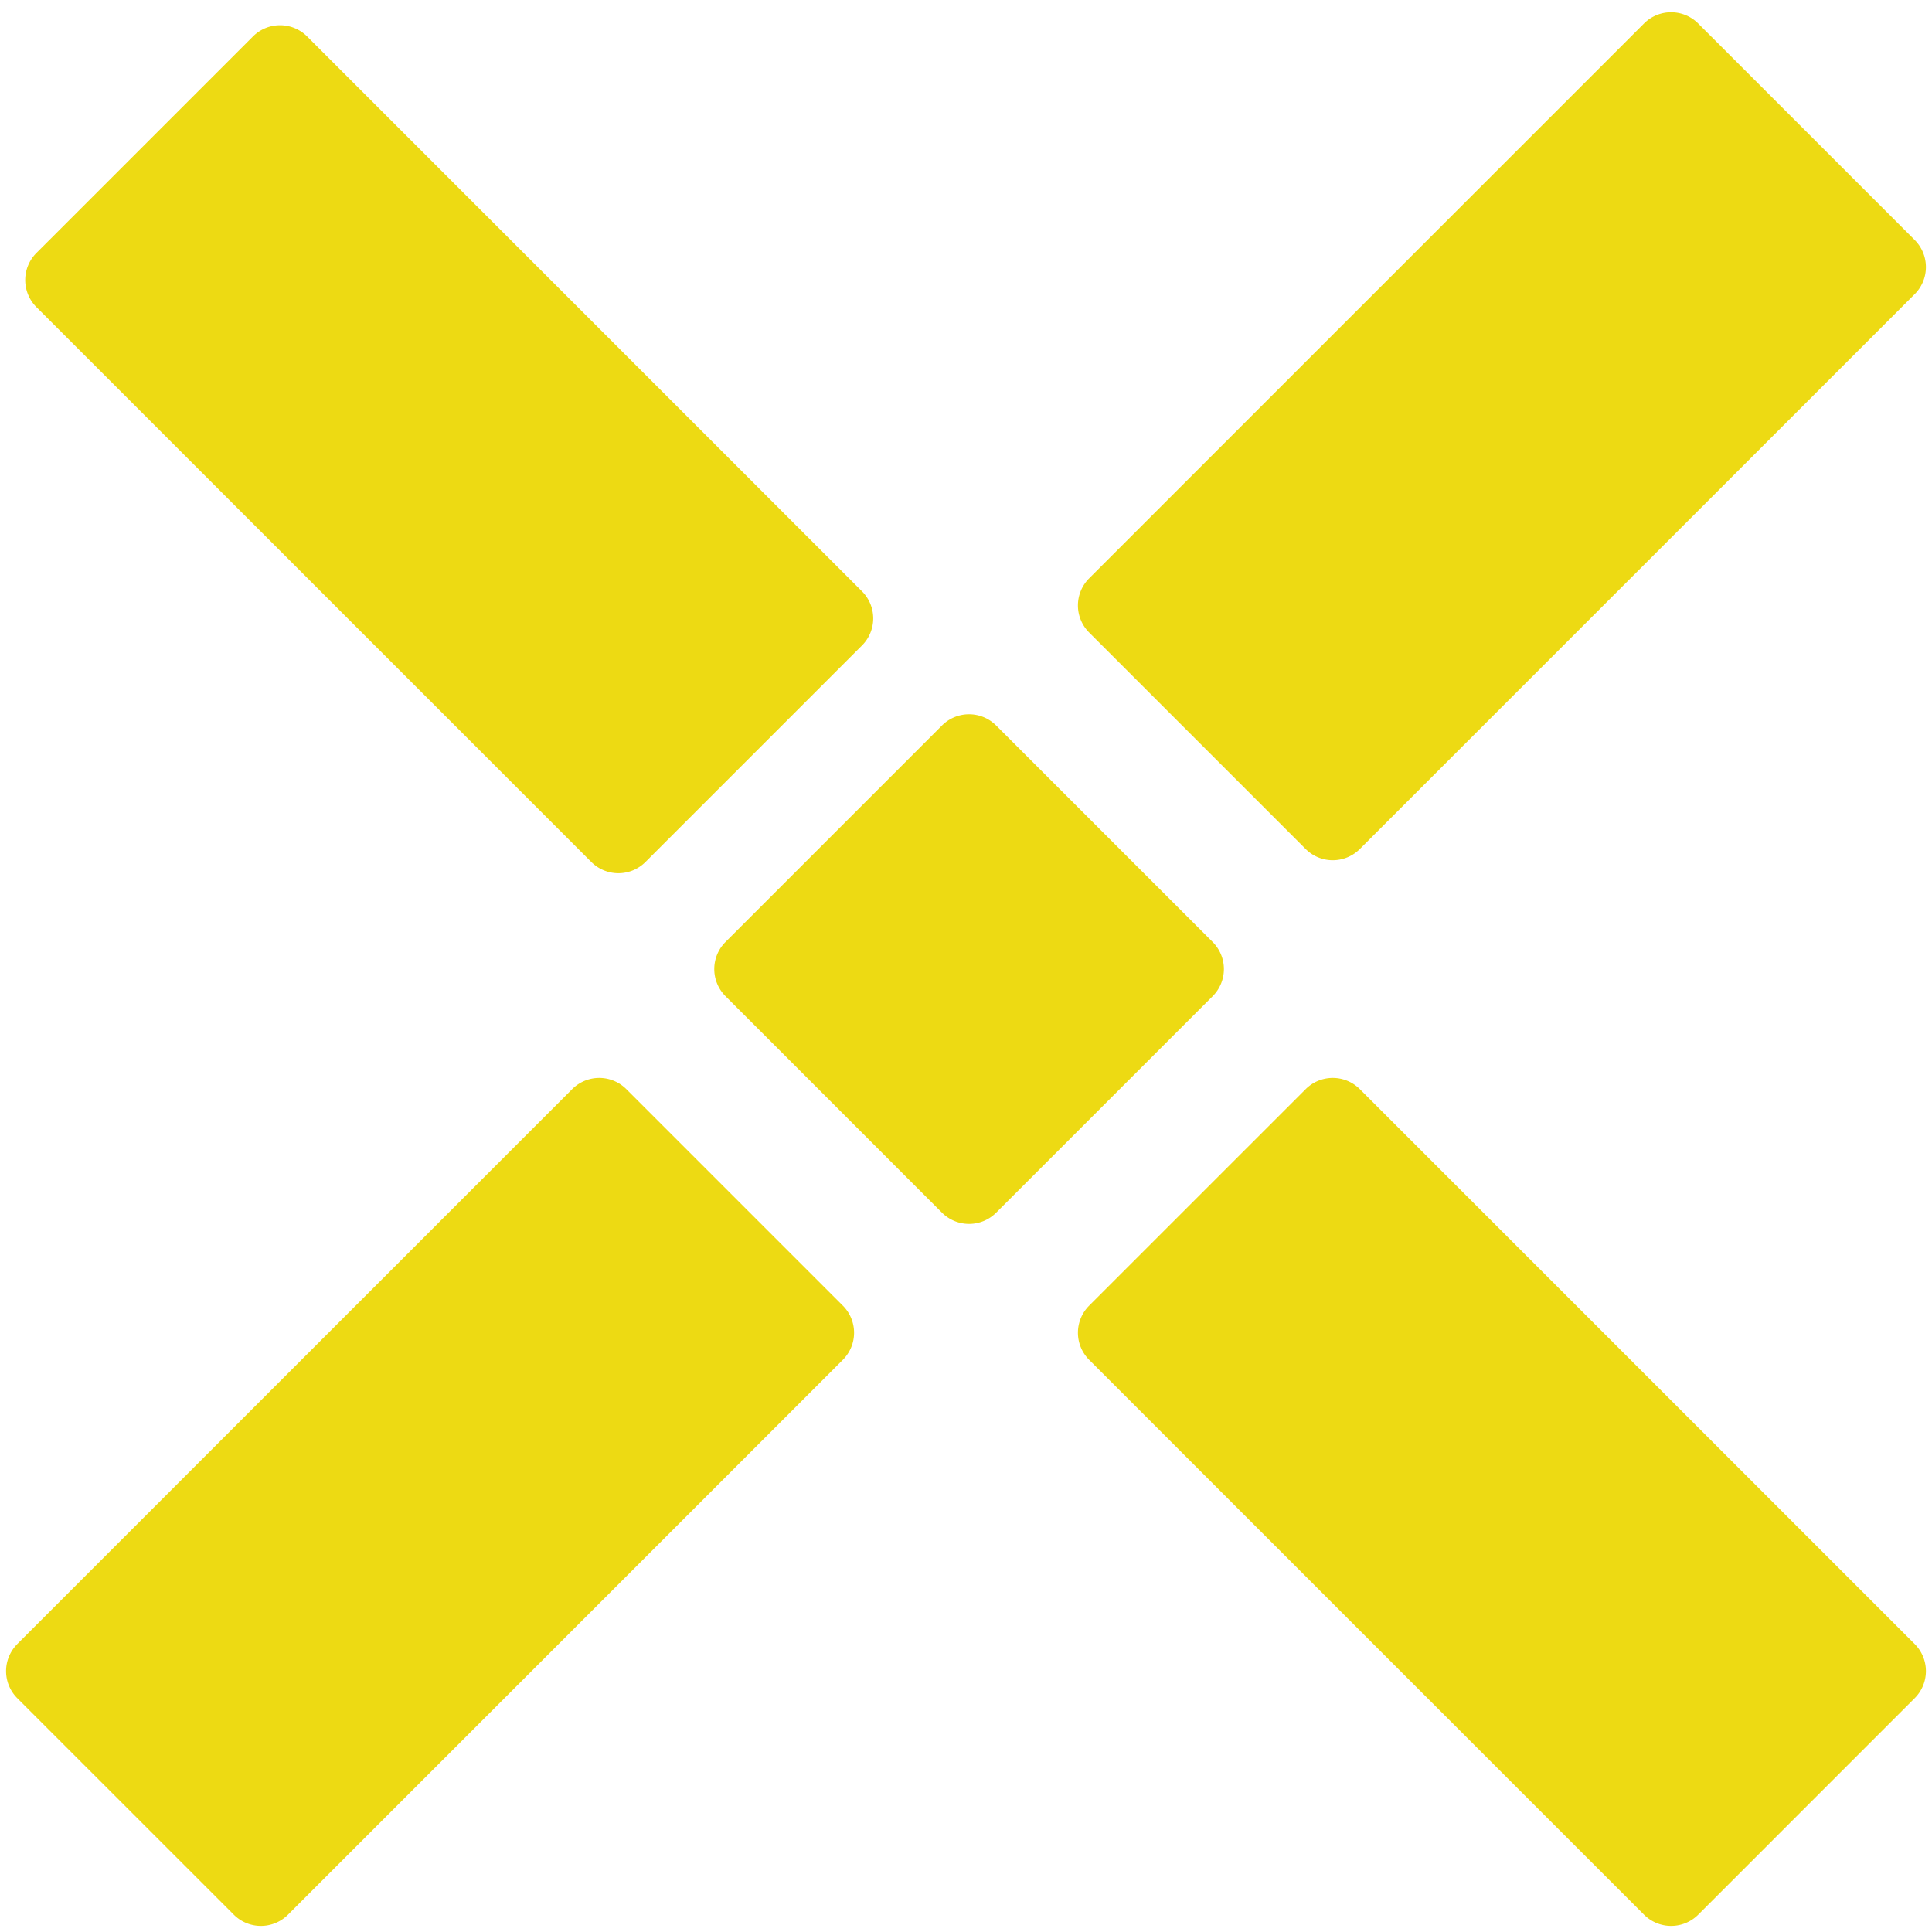 <svg width="98" height="98" xmlns="http://www.w3.org/2000/svg"><path d="M36.8 47.783L47.782 36.8a1.942 1.942 0 0 1 2.746 0l10.985 10.984a1.942 1.942 0 0 1 0 2.746L50.529 61.514a1.942 1.942 0 0 1-2.746 0L36.8 50.529a1.942 1.942 0 0 1 0-2.746zM55.245 66.23L66.23 55.246a1.942 1.942 0 0 1 2.746 0l28.147 28.147a1.942 1.942 0 0 1 0 2.746L86.14 97.123a1.942 1.942 0 0 1-2.746 0L55.246 68.976a1.942 1.942 0 0 1 0-2.746zM1.848 12.832L12.832 1.848a1.942 1.942 0 0 1 2.746 0l28.147 28.147a1.942 1.942 0 0 1 0 2.746L32.741 43.725a1.942 1.942 0 0 1-2.746 0L1.848 15.578a1.942 1.942 0 0 1 0-2.746zm53.398 16.505L83.393 1.19a1.942 1.942 0 0 1 2.746 0l10.984 10.984a1.942 1.942 0 0 1 0 2.746L68.976 43.067a1.942 1.942 0 0 1-2.746 0L55.246 32.083a1.942 1.942 0 0 1 0-2.746zM.876 83.393l28.148-28.147a1.942 1.942 0 0 1 2.746 0L42.754 66.23a1.942 1.942 0 0 1 0 2.746L14.607 97.123a1.942 1.942 0 0 1-2.746 0L.877 86.14a1.942 1.942 0 0 1 0-2.746z" fill="#EDDA13" fill-rule="evenodd"/></svg>